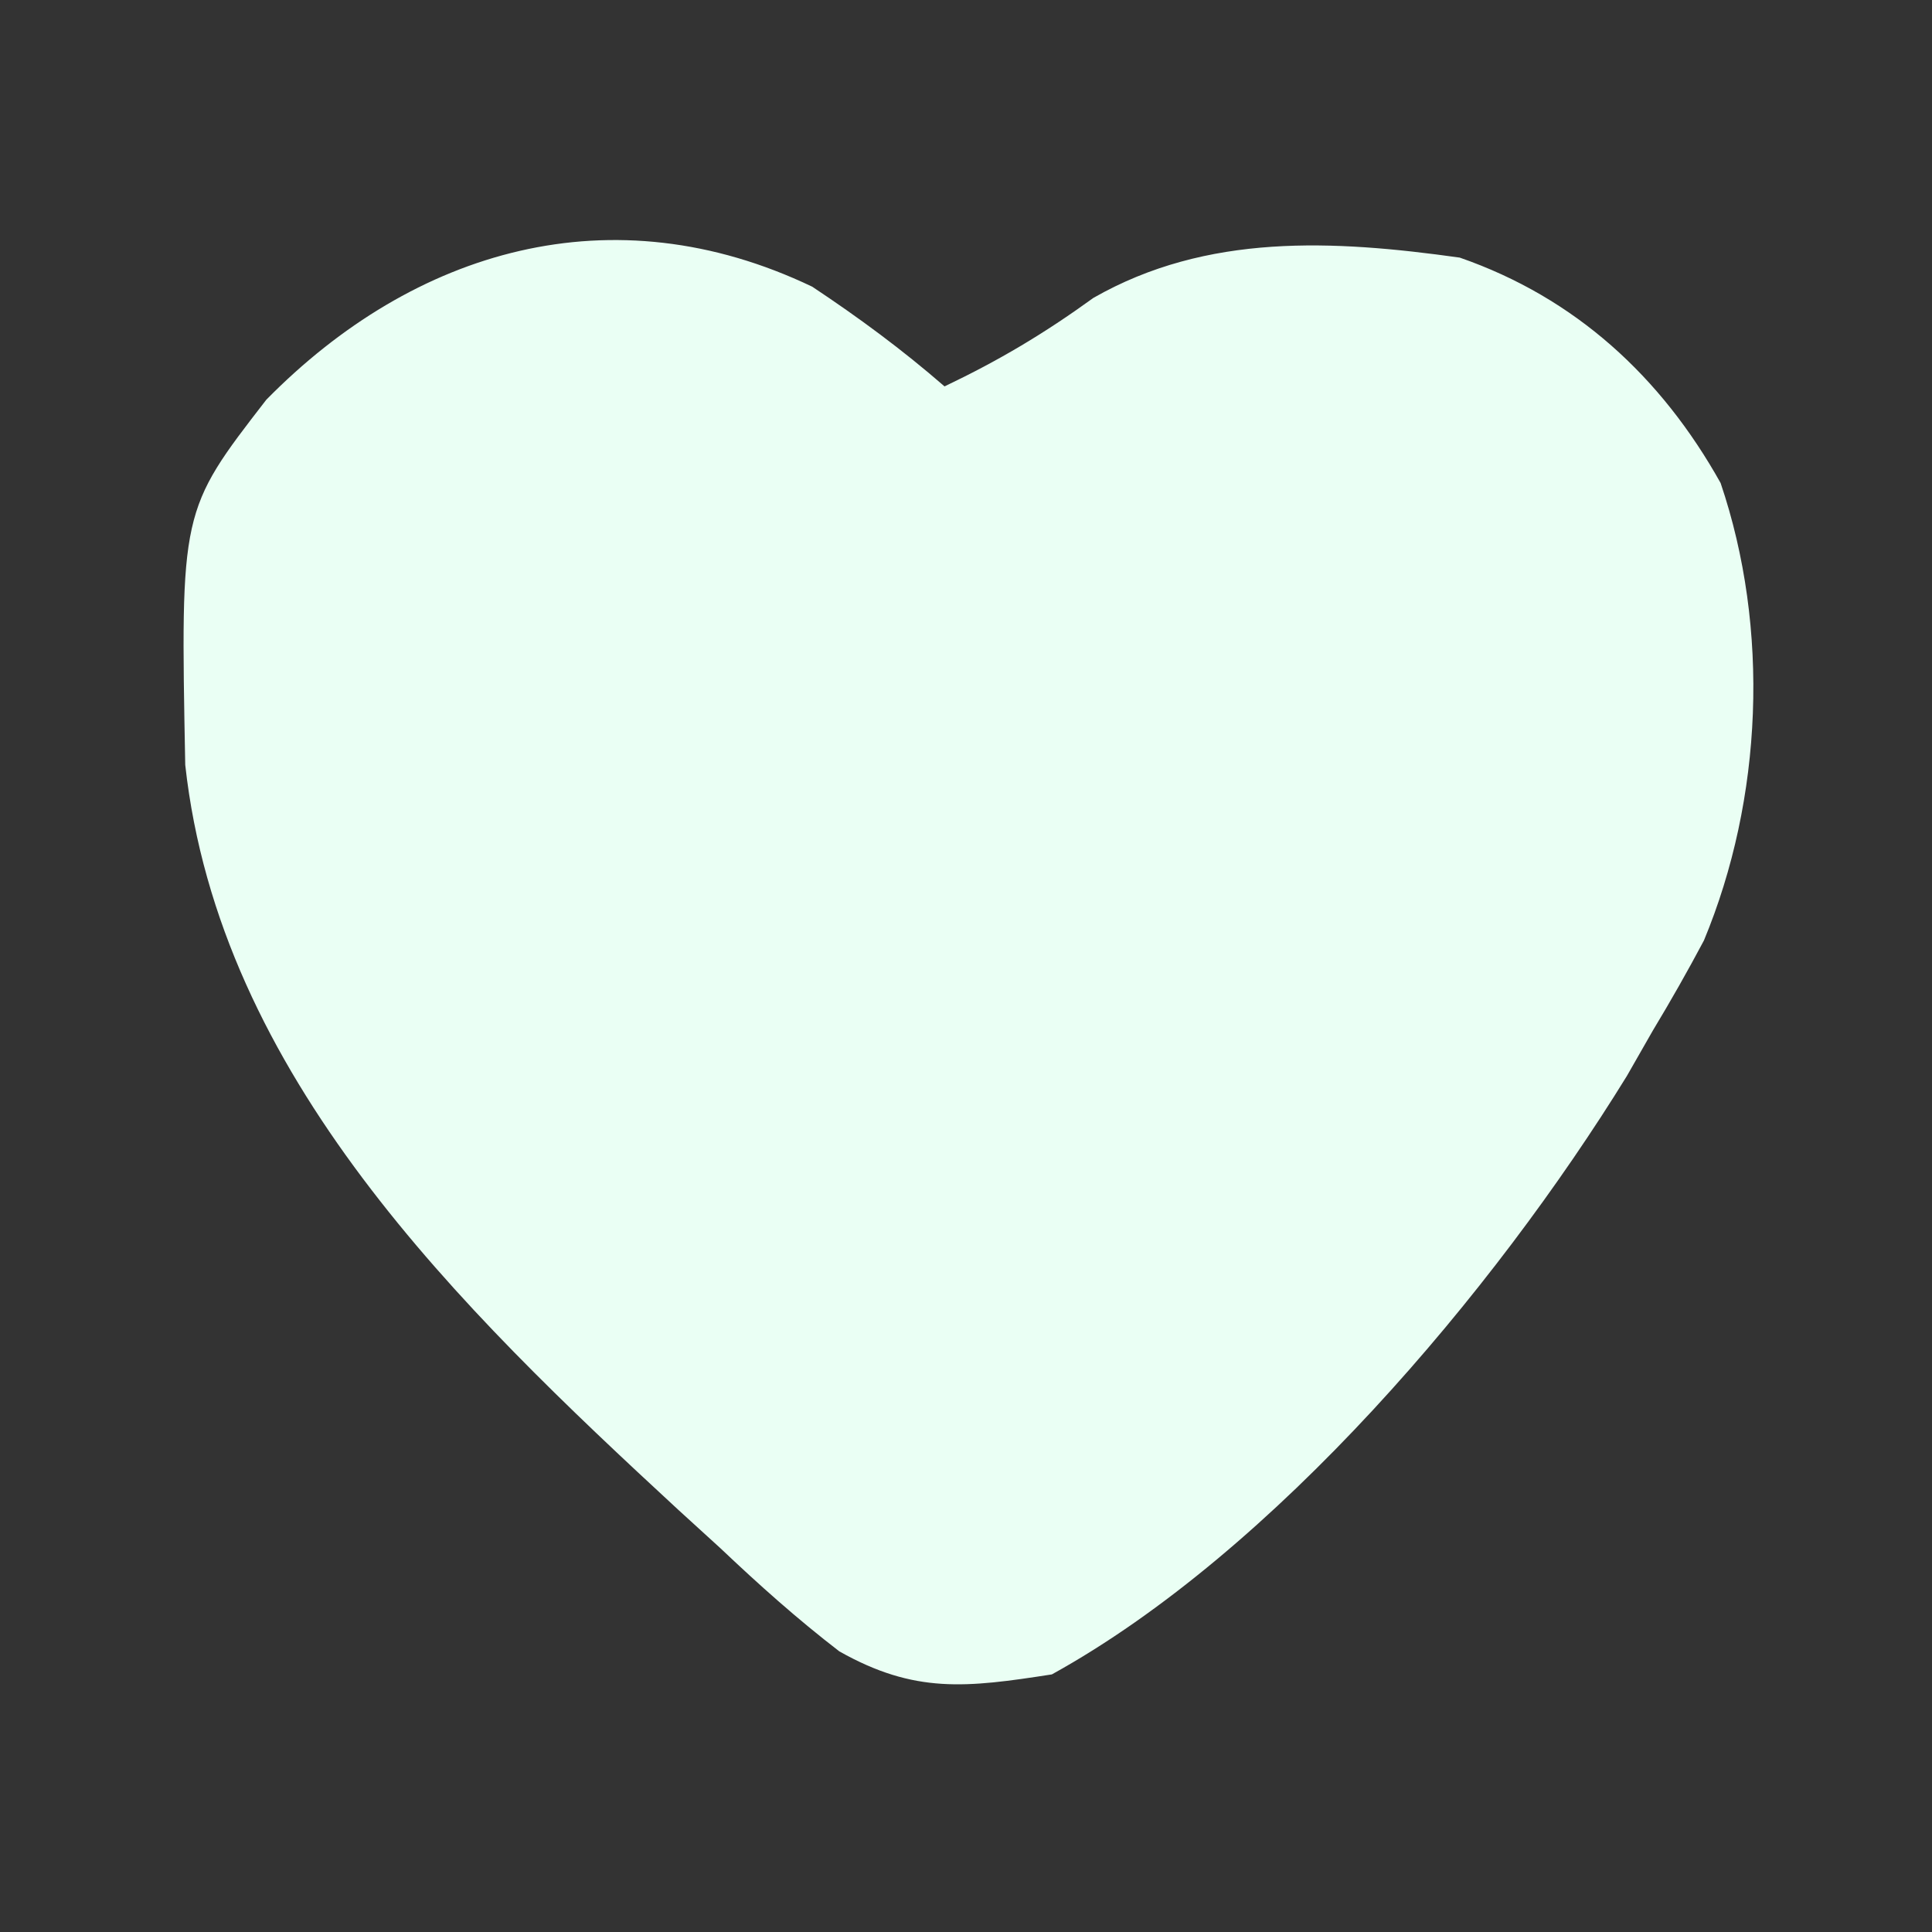 <?xml version="1.0" encoding="UTF-8"?>
<svg version="1.1" xmlns="http://www.w3.org/2000/svg" width="90" height="90">
<rect width="100%" height="100%" fill="#333333" stroke="none"/>
<path d="M0 0 C2.176 1.445 4.193 2.933 6.164 4.645 C8.715 3.427 10.787 2.194 13.102 0.52 C18.395 -2.504 24.281 -2.177 30.164 -1.355 C35.546 0.513 39.547 4.189 42.316 9.145 C44.616 15.926 44.284 23.855 41.539 30.457 C40.786 31.874 39.994 33.271 39.164 34.645 C38.763 35.346 38.362 36.047 37.949 36.77 C31.77 46.799 21.533 58.918 11.164 64.645 C7.187 65.263 4.782 65.557 1.263 63.572 C-0.694 62.066 -2.481 60.469 -4.273 58.77 C-4.923 58.177 -5.573 57.585 -6.242 56.975 C-16.422 47.573 -27.611 36.757 -29.207 22.277 C-29.431 10.434 -29.431 10.434 -25.43 5.266 C-18.537 -1.745 -9.322 -4.456 0 0 Z " fill="#EAFFF4" transform="translate(37.836,13.355)"/>
</svg>
